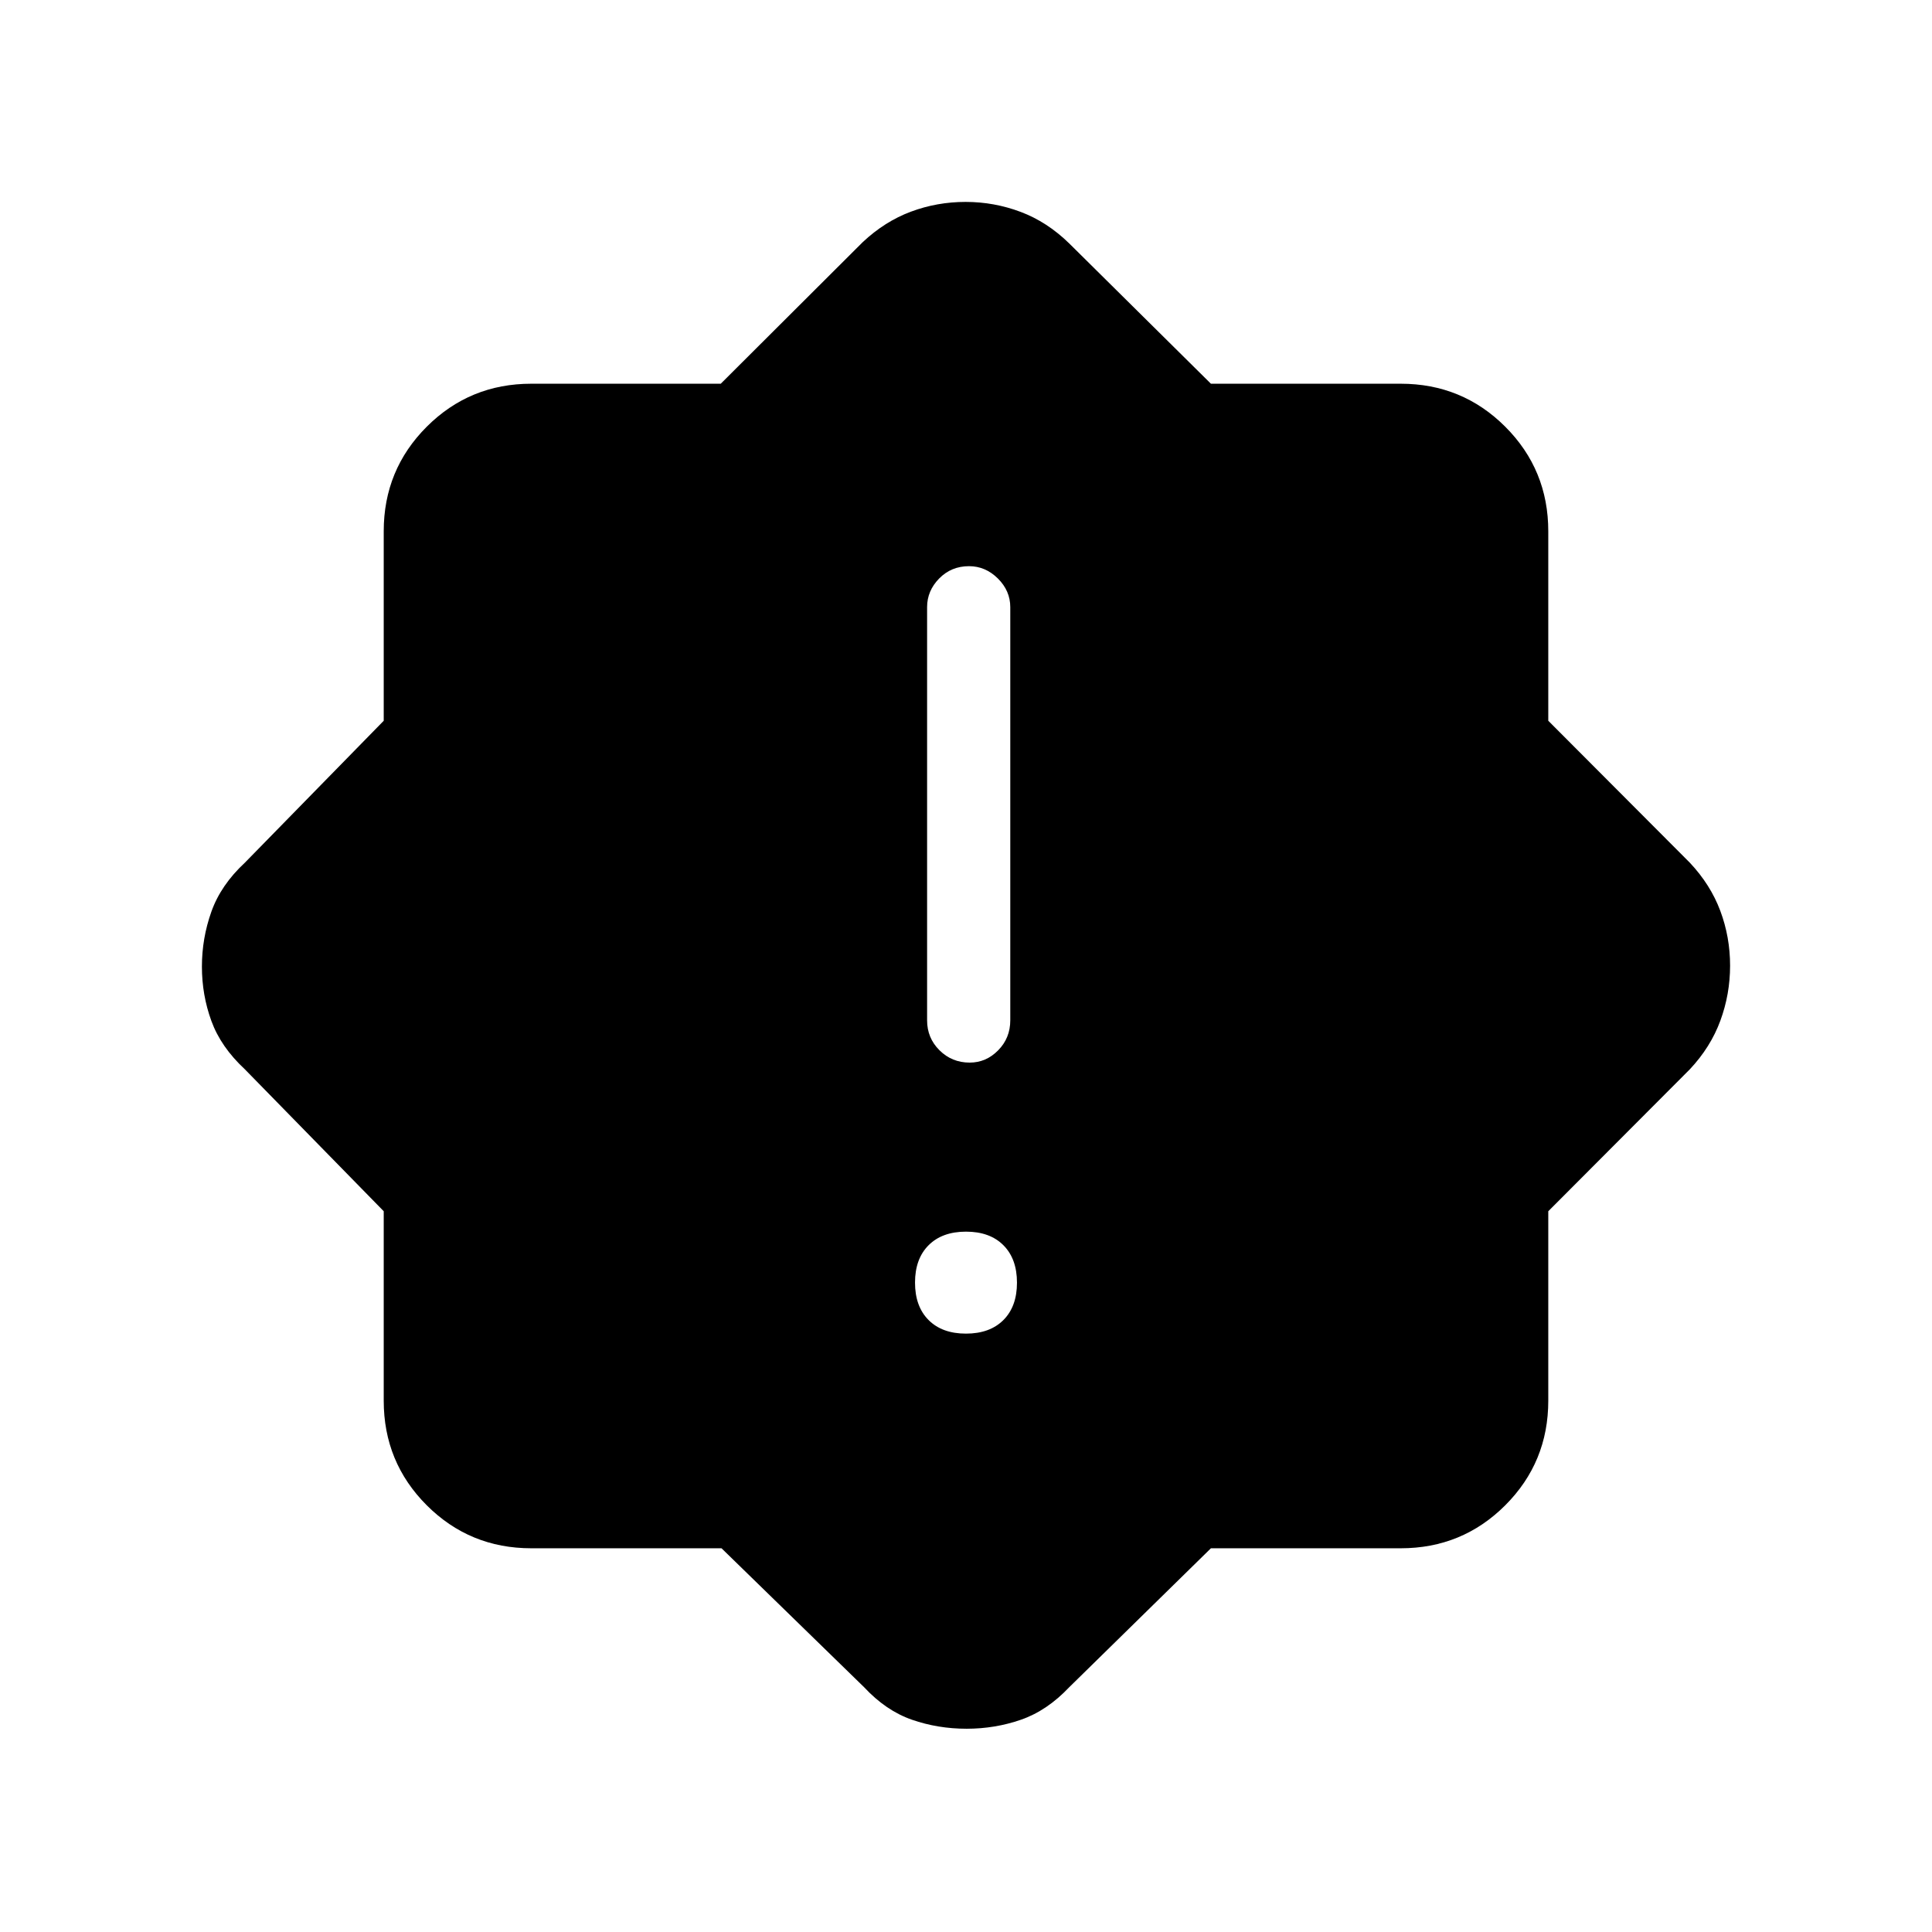 <svg xmlns="http://www.w3.org/2000/svg" height="40" viewBox="0 -960 960 960" width="40"><path d="M479.99-297.33q11.84 0 18.59-6.74t6.75-18.58q0-11.85-6.74-18.6-6.73-6.75-18.58-6.75-11.84 0-18.59 6.74t-6.75 18.58q0 11.85 6.74 18.6 6.73 6.75 18.58 6.75ZM481.83-432q8.17 0 14.17-6.12 6-6.11 6-14.88v-205.33q0-8.1-6.16-14.22-6.17-6.12-14.34-6.12-8.83 0-14.83 6.12t-6 14.22V-453q0 8.77 6.16 14.88 6.16 6.12 15 6.12ZM358.52-190.67H264q-30.58 0-51.96-21.37-21.37-21.38-21.37-51.96v-94.14l-69-70.53q-11.93-11.09-16.63-24.01-4.71-12.91-4.71-27.01 0-14.1 4.71-27.32 4.7-13.23 16.63-24.32l69-70.53V-696q0-30.58 21.37-51.96 21.38-21.37 51.96-21.37h94.14l70.53-70.34q11-10.33 23.98-15.16 12.98-4.84 27.16-4.84t27.37 4.97q13.18 4.96 24.15 15.7l70.37 69.67H696q30.58 0 51.96 21.37 21.37 21.38 21.37 51.96v94.14l70.34 70.53q10.33 11 15.16 23.99 4.84 12.99 4.84 27.16 0 14.18-4.84 27.35-4.83 13.16-15.16 24.16l-70.34 70.53V-264q0 30.58-21.37 51.96-21.38 21.37-51.96 21.37h-94.3l-70.37 69q-11.06 11.7-23.99 16.18-12.92 4.49-27.02 4.49-14.32 0-27.21-4.49-12.89-4.48-23.78-16.18l-70.81-69Z"/></svg>